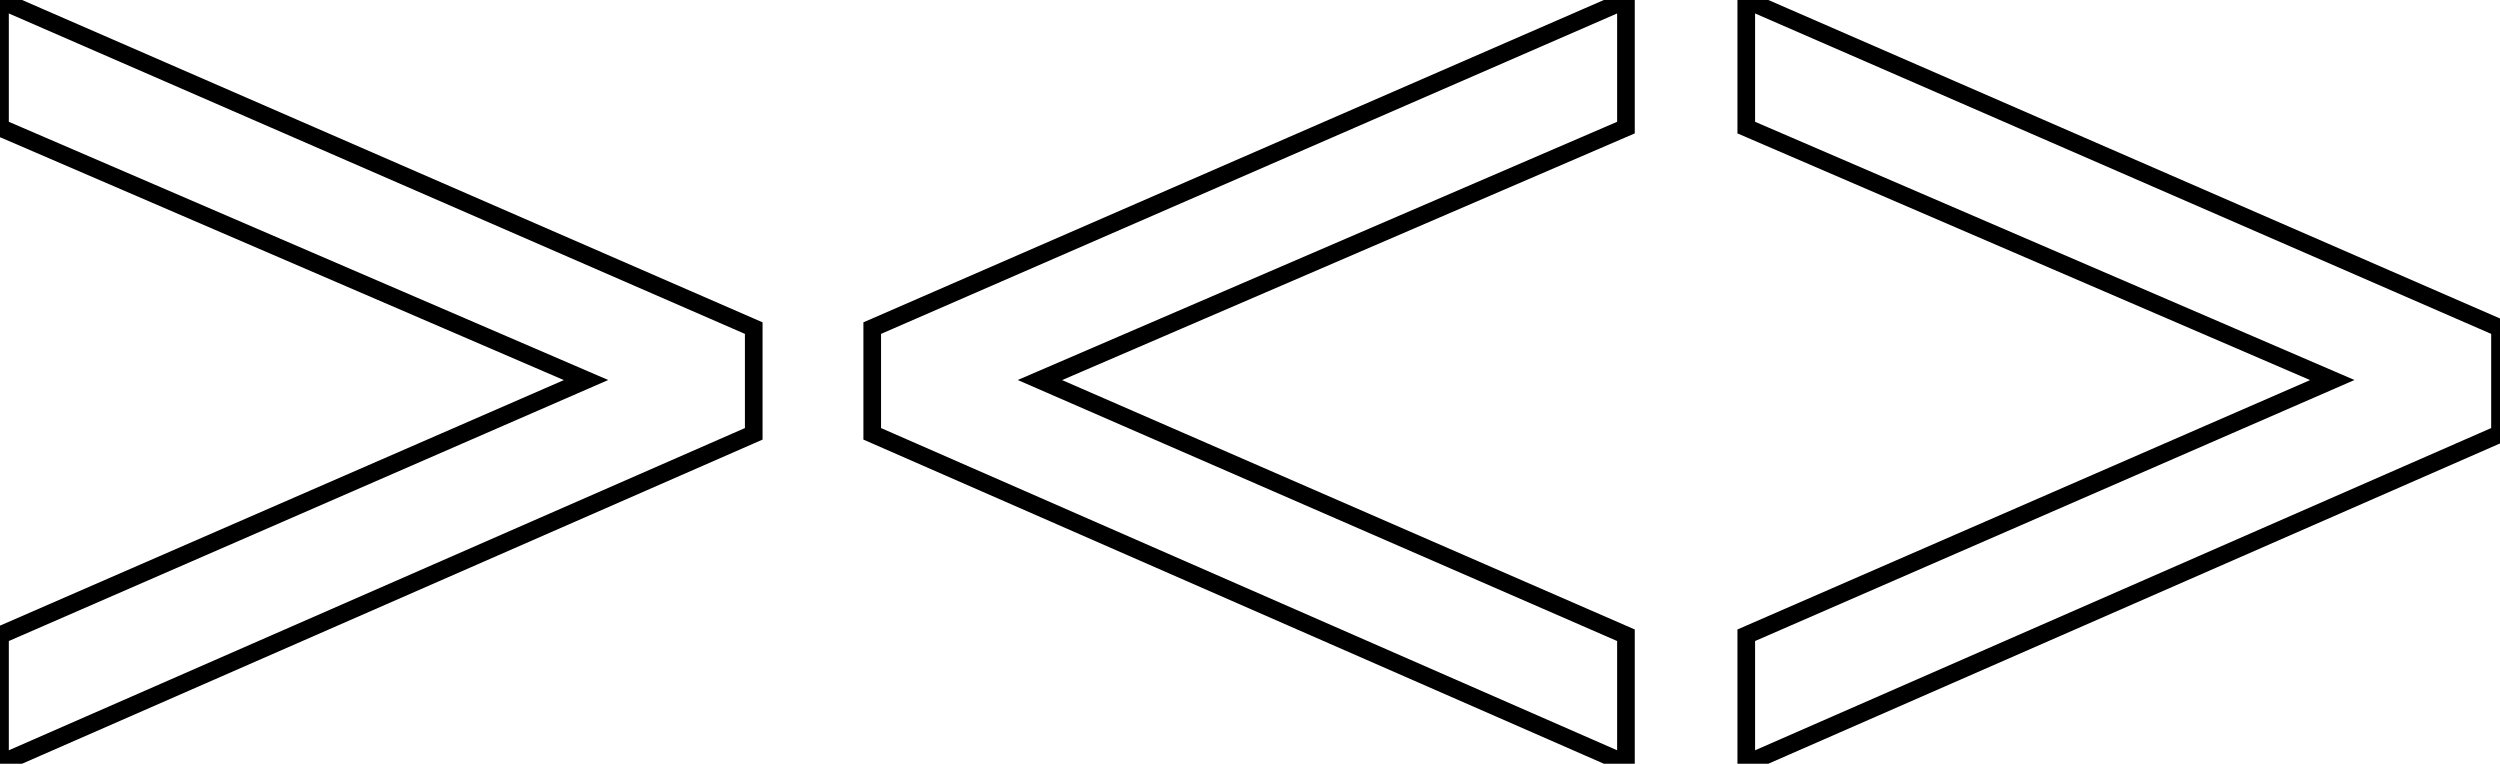 <svg viewBox="0 0 133.936 40.918" fill="currentColor"><g id="svgGroup" stroke-linecap="round" fill-rule="evenodd" font-size="9pt" stroke="#000" stroke-width="0.25mm" fill="none" style="stroke:#000;stroke-width:0.25mm;fill:none"><path d="M 40.381 17.578 L 40.381 23.242 L 0 40.918 L 0 34.033 L 31.396 20.361 L 0 6.836 L 0 0 L 40.381 17.578 Z M 55.713 20.361 L 87.109 34.033 L 87.109 40.918 L 46.729 23.242 L 46.729 17.578 L 87.109 0 L 87.109 6.836 L 55.713 20.361 Z M 133.936 17.578 L 133.936 23.242 L 93.555 40.918 L 93.555 34.033 L 124.951 20.361 L 93.555 6.836 L 93.555 0 L 133.936 17.578 Z" vector-effect="non-scaling-stroke"/></g></svg>
